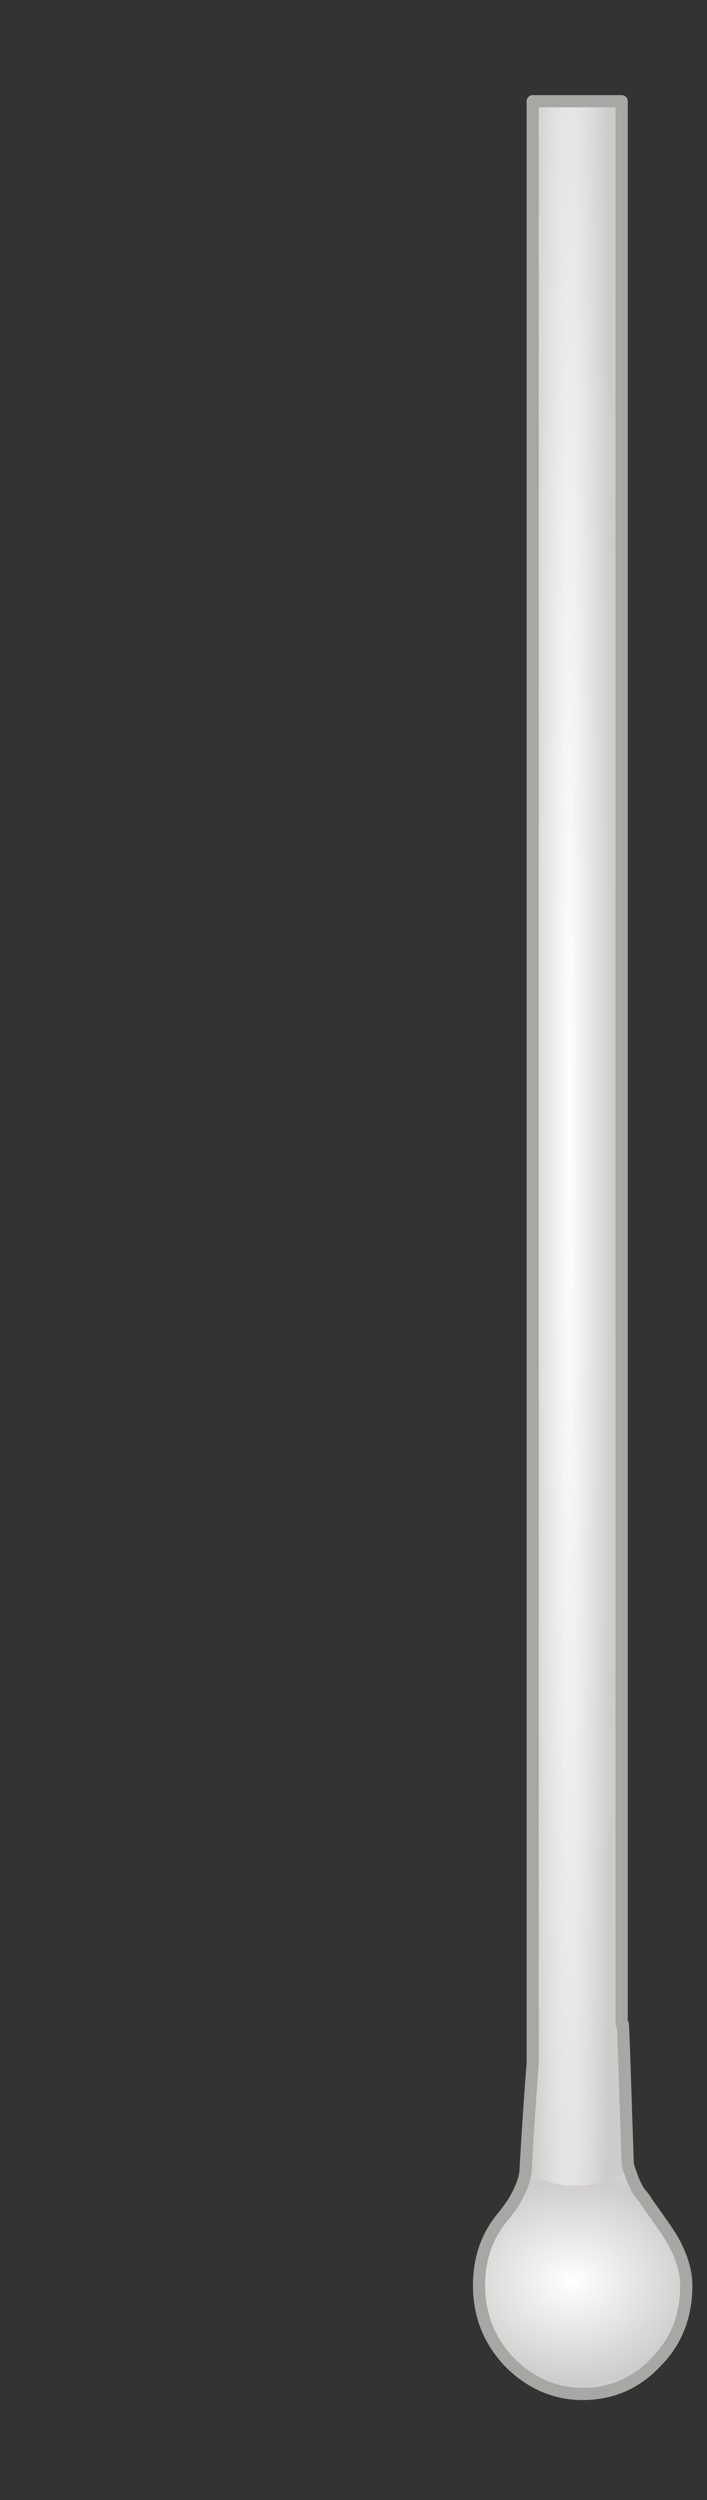 <?xml version="1.0" encoding="utf-8"?>
<!-- Generator: Adobe Illustrator 16.0.0, SVG Export Plug-In . SVG Version: 6.00 Build 0)  -->
<!DOCTYPE svg PUBLIC "-//W3C//DTD SVG 1.1//EN" "http://www.w3.org/Graphics/SVG/1.1/DTD/svg11.dtd">
<svg version="1.1" id="Layer_1" xmlns="http://www.w3.org/2000/svg" xmlns:xlink="http://www.w3.org/1999/xlink" x="0px" y="0px"
	 width="58px" height="205px" viewBox="0 0 58 205" enable-background="new 0 0 58 205" xml:space="preserve">
<rect x="0" y="0" width="58" height="205" fill="#333333" stroke="none"/>
<g>
	<g>
		
			<radialGradient id="SVGID_1_" cx="46.7" cy="91.25" r="4.088" gradientTransform="matrix(1 0 0 44.3 0 -3951.097)" gradientUnits="userSpaceOnUse">
			<stop  offset="0" style="stop-color:#FFFFFF"/>
			<stop  offset="0.894" style="stop-color:#CDCCCB"/>
		</radialGradient>
		<path fill-rule="evenodd" clip-rule="evenodd" fill="url(#SVGID_1_)" d="M51.5,177.5c0,0,0-0.1,0-0.1c-0.3-1.1-0.3-0.8,0,0.8
			c-2.8,1.5-5.6,1.5-8.4,0c0.3-3.4,0.5-6.4,0.5-8.9h0.1V8.3H51V166l0.1,0C51.2,168,51.3,171.8,51.5,177.5z"/>
		
			<radialGradient id="SVGID_2_" cx="46.95" cy="187" r="20.887" gradientTransform="matrix(1 0 0 0.816 0 34.468)" gradientUnits="userSpaceOnUse">
			<stop  offset="0" style="stop-color:#FFFFFF"/>
			<stop  offset="0.494" style="stop-color:#CDCCCB"/>
			<stop  offset="0.937" style="stop-color:#FFFFFF"/>
		</radialGradient>
		<path fill-rule="evenodd" clip-rule="evenodd" fill="url(#SVGID_2_)" d="M43,178.1c2.8,1.5,5.6,1.5,8.4,0c-0.3-1.6-0.3-1.8,0-0.8
			c0,0,0,0.1,0,0.1c0.3,1,0.6,1.7,0.9,2.2c0.4,0.5,0.6,0.7,0.6,0.8c1.2,1.7,2.1,2.9,2.5,3.8c0.5,1,0.8,2.1,0.8,3.1
			c0,2.5-0.8,4.6-2.5,6.3c-1.6,1.7-3.6,2.6-6,2.6c-2.3,0-4.3-0.9-6-2.6c-1.7-1.8-2.5-3.9-2.5-6.3c0-2.3,0.7-4.2,2.1-5.8
			c0.2-0.3,0.4-0.5,0.5-0.7c0.1-0.1,0.3-0.4,0.6-1C42.7,179.2,42.9,178.7,43,178.1z"/>
		
			<path fill-rule="evenodd" clip-rule="evenodd" fill="none" stroke="#A7A7A3" stroke-linecap="round" stroke-linejoin="round" stroke-miterlimit="3" d="
			M43.7,169.2V8.3H51V166l0.1,0c0.1,2,0.2,5.8,0.4,11.5c0.3,1,0.6,1.7,0.9,2.2c0.4,0.5,0.6,0.7,0.6,0.8c1.2,1.7,2.1,2.9,2.5,3.8
			c0.5,1,0.8,2.1,0.8,3.1c0,2.5-0.8,4.6-2.5,6.3c-1.6,1.7-3.6,2.6-6,2.6c-2.3,0-4.3-0.9-6-2.6c-1.7-1.8-2.5-3.9-2.5-6.3
			c0-2.3,0.7-4.2,2.1-5.8c0.2-0.3,0.4-0.5,0.5-0.7c0.1-0.1,0.3-0.4,0.6-1c0.3-0.6,0.5-1.1,0.6-1.7C43.3,174.7,43.5,171.7,43.7,169.2
			"/>
	</g>
</g>
</svg>
